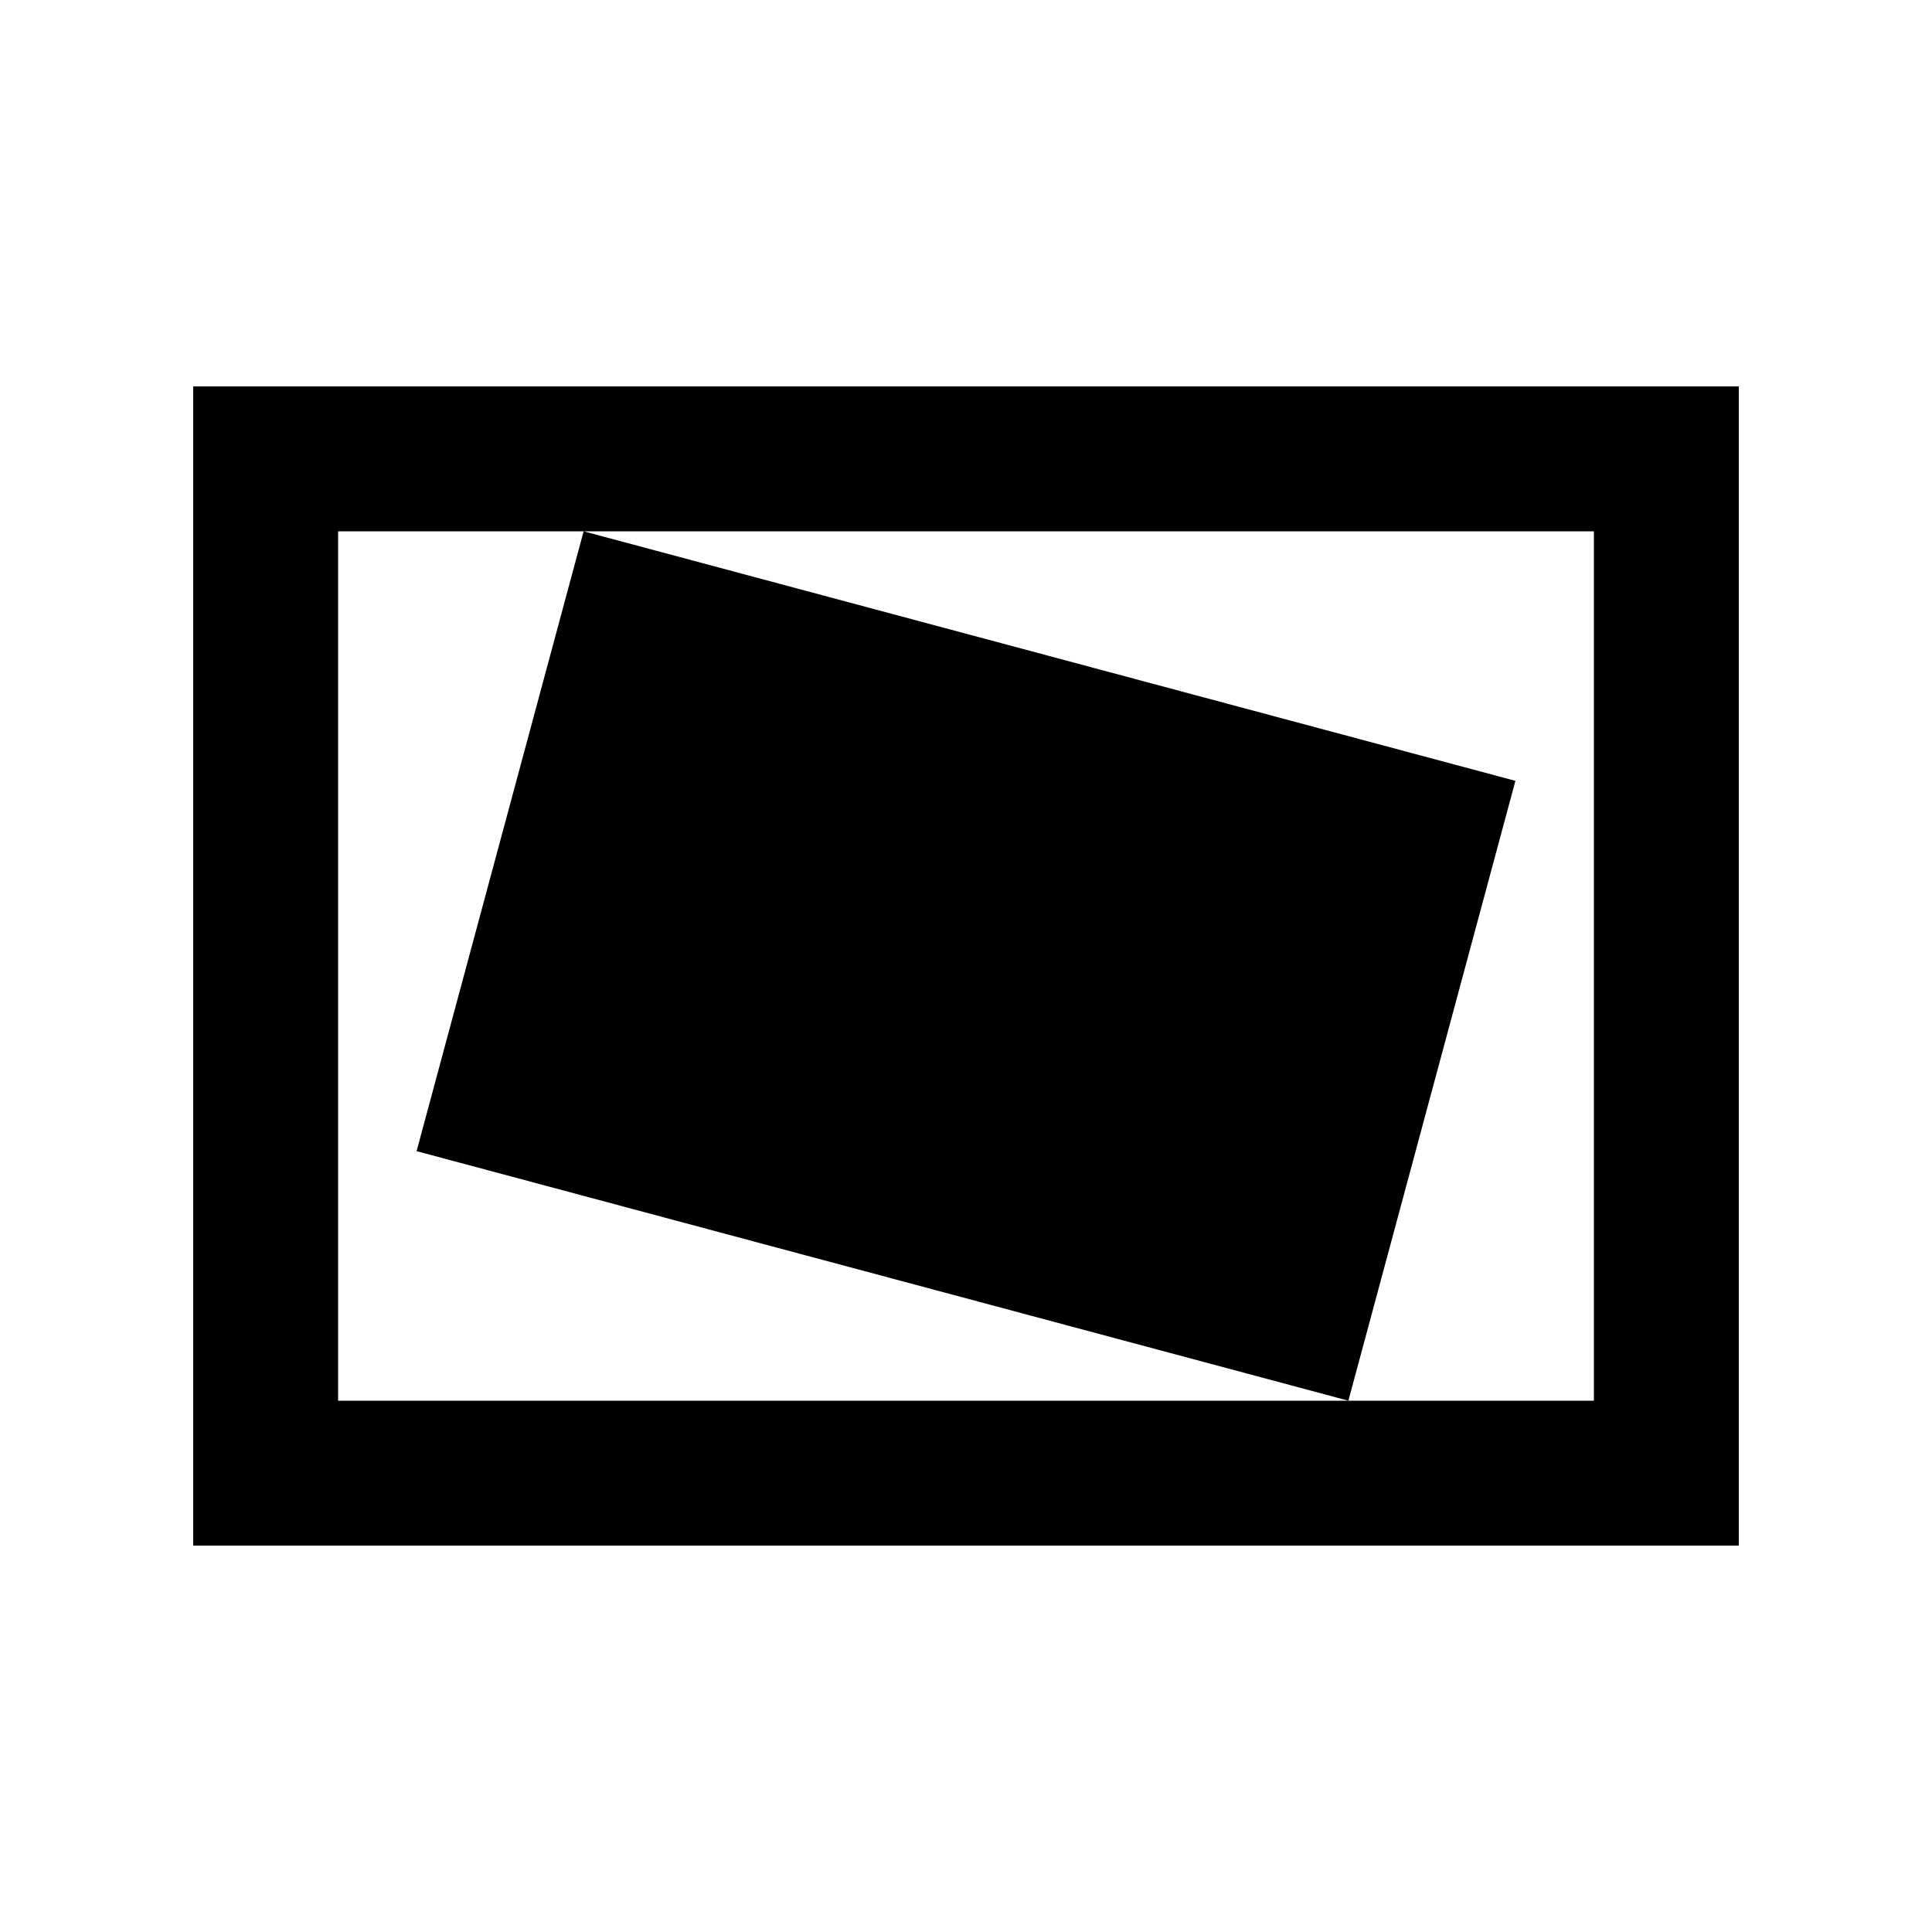 <svg xmlns="http://www.w3.org/2000/svg" height="20" viewBox="0 -960 960 960" width="20"><path d="M480-480Zm190 216 83-308-463-124-83 308 463 124ZM96-192v-576h768v576H96Zm72-72h624v-432H168v432Zm0 0v-432 432Z"/></svg>